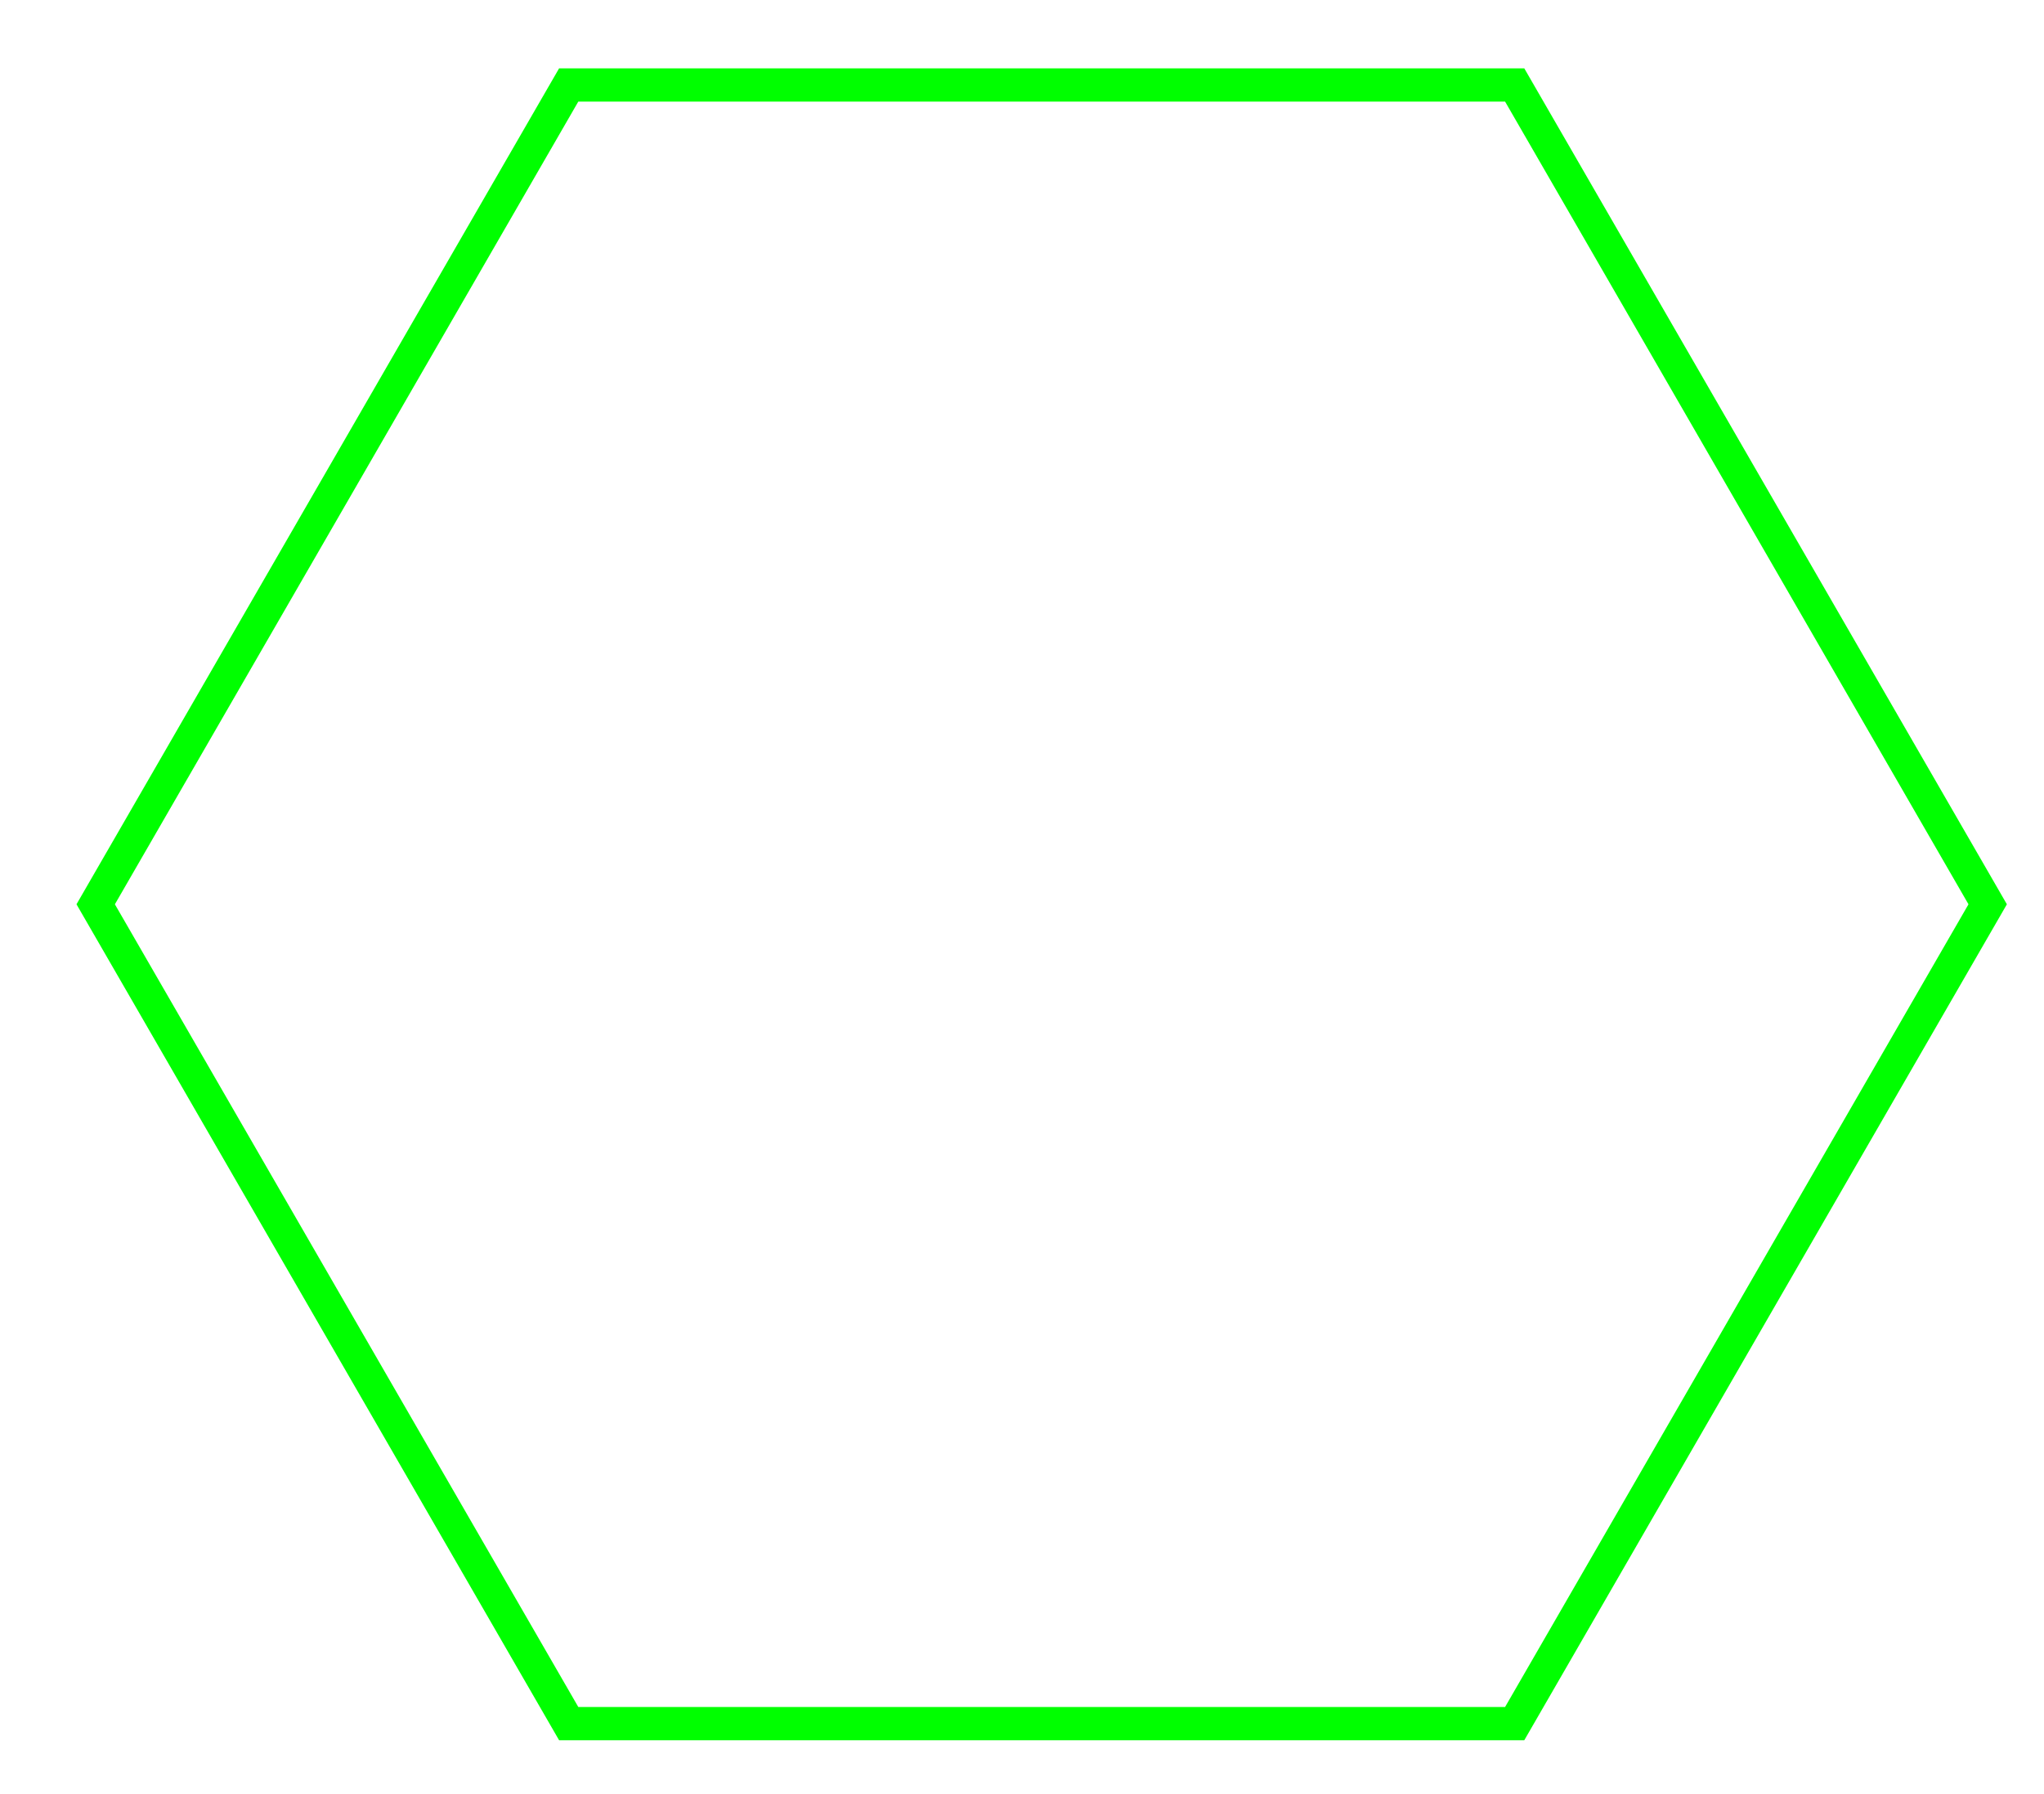 <svg xmlns="http://www.w3.org/2000/svg" xmlns:xlink="http://www.w3.org/1999/xlink" xmlns:inkscape="http://www.inkscape.org/namespaces/inkscape" version="1.1" width="49" height="43" viewBox="0 0 49 43">
<path transform="matrix(1,0,0,-1,24.972,21.676)" stroke-width=".797" stroke-linecap="butt" stroke-miterlimit="10" stroke-linejoin="miter" fill="none" stroke="#00ff00" d="M22.678 0 11.339 19.639H-11.339L-22.678 0-11.339-19.639H11.339ZM0 22.678"/>
</svg>
